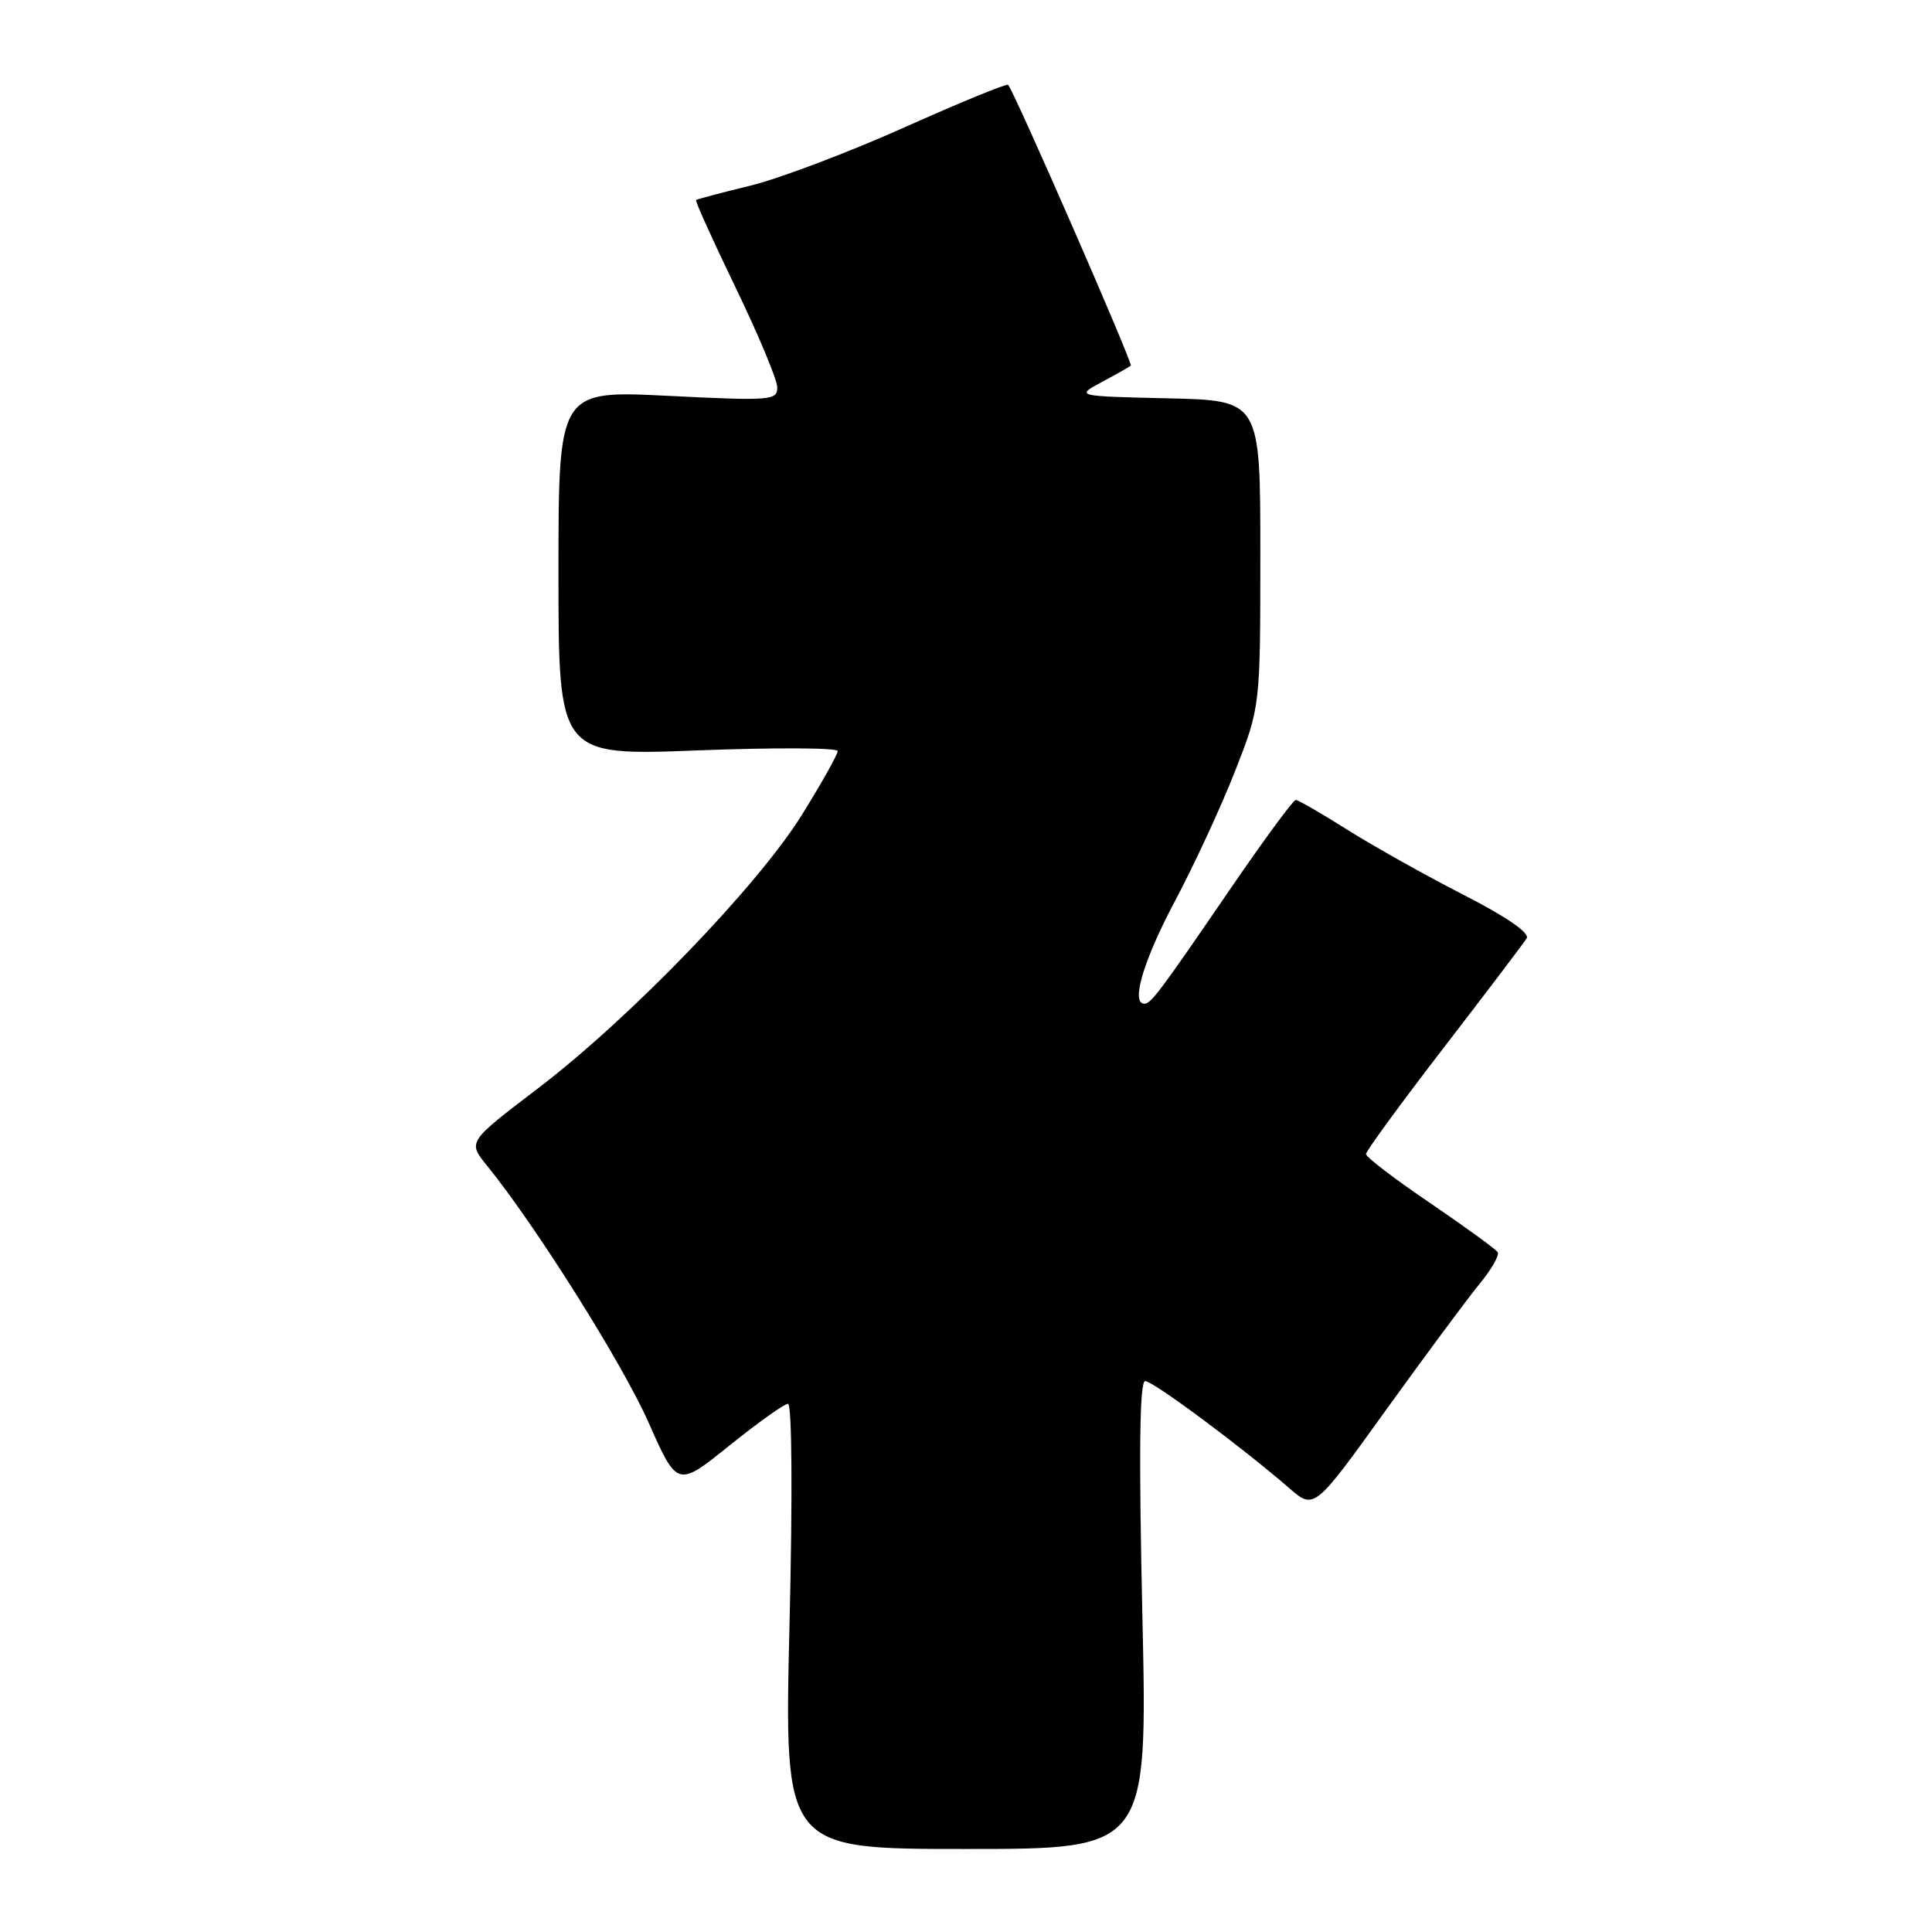 <?xml version="1.0" encoding="UTF-8" standalone="no"?>
<!DOCTYPE svg PUBLIC "-//W3C//DTD SVG 1.1//EN" "http://www.w3.org/Graphics/SVG/1.1/DTD/svg11.dtd" >
<svg xmlns="http://www.w3.org/2000/svg" xmlns:xlink="http://www.w3.org/1999/xlink" version="1.1" viewBox="0 0 256 256">
 <g >
 <path fill="currentColor"
d=" M 151.37 214.00 C 150.89 192.48 151.00 183.00 151.74 183.00 C 152.79 183.00 164.53 191.72 170.82 197.18 C 174.14 200.06 174.14 200.06 183.66 186.82 C 188.90 179.55 194.48 172.03 196.05 170.12 C 197.62 168.22 198.70 166.33 198.45 165.92 C 198.20 165.52 194.17 162.59 189.50 159.41 C 184.82 156.24 181.00 153.32 181.00 152.92 C 181.00 152.53 185.63 146.19 191.30 138.83 C 196.96 131.48 201.91 124.95 202.29 124.34 C 202.73 123.62 199.63 121.49 193.87 118.54 C 188.85 115.97 181.95 112.10 178.52 109.94 C 175.09 107.77 172.02 106.00 171.69 106.00 C 171.36 106.00 167.47 111.29 163.05 117.75 C 153.72 131.38 152.51 133.00 151.64 133.00 C 149.81 133.00 151.51 127.27 155.63 119.51 C 158.18 114.72 161.78 106.95 163.63 102.23 C 167.00 93.66 167.00 93.66 167.00 73.36 C 167.00 53.06 167.00 53.06 154.75 52.78 C 142.50 52.50 142.50 52.50 146.00 50.62 C 147.93 49.59 149.65 48.61 149.84 48.45 C 150.15 48.18 134.35 12.02 133.58 11.24 C 133.38 11.05 127.21 13.58 119.86 16.87 C 112.51 20.16 103.35 23.63 99.50 24.58 C 95.65 25.52 92.38 26.39 92.23 26.50 C 92.08 26.61 94.44 31.83 97.47 38.10 C 100.50 44.37 102.99 50.33 102.99 51.33 C 103.00 53.06 102.16 53.13 88.50 52.45 C 74.00 51.73 74.00 51.73 74.00 75.94 C 74.00 100.15 74.00 100.15 92.50 99.43 C 102.67 99.04 111.00 99.08 111.00 99.52 C 111.00 99.97 108.88 103.74 106.29 107.92 C 100.43 117.36 83.52 134.89 71.24 144.25 C 61.98 151.30 61.98 151.30 64.49 154.40 C 70.96 162.36 82.46 180.65 85.92 188.45 C 89.75 197.09 89.75 197.09 96.63 191.56 C 100.41 188.52 103.91 186.02 104.41 186.01 C 104.94 186.01 105.03 198.03 104.61 215.50 C 103.91 245.00 103.91 245.00 127.98 245.00 C 152.06 245.00 152.06 245.00 151.37 214.00 Z "/>
</g>
</svg>